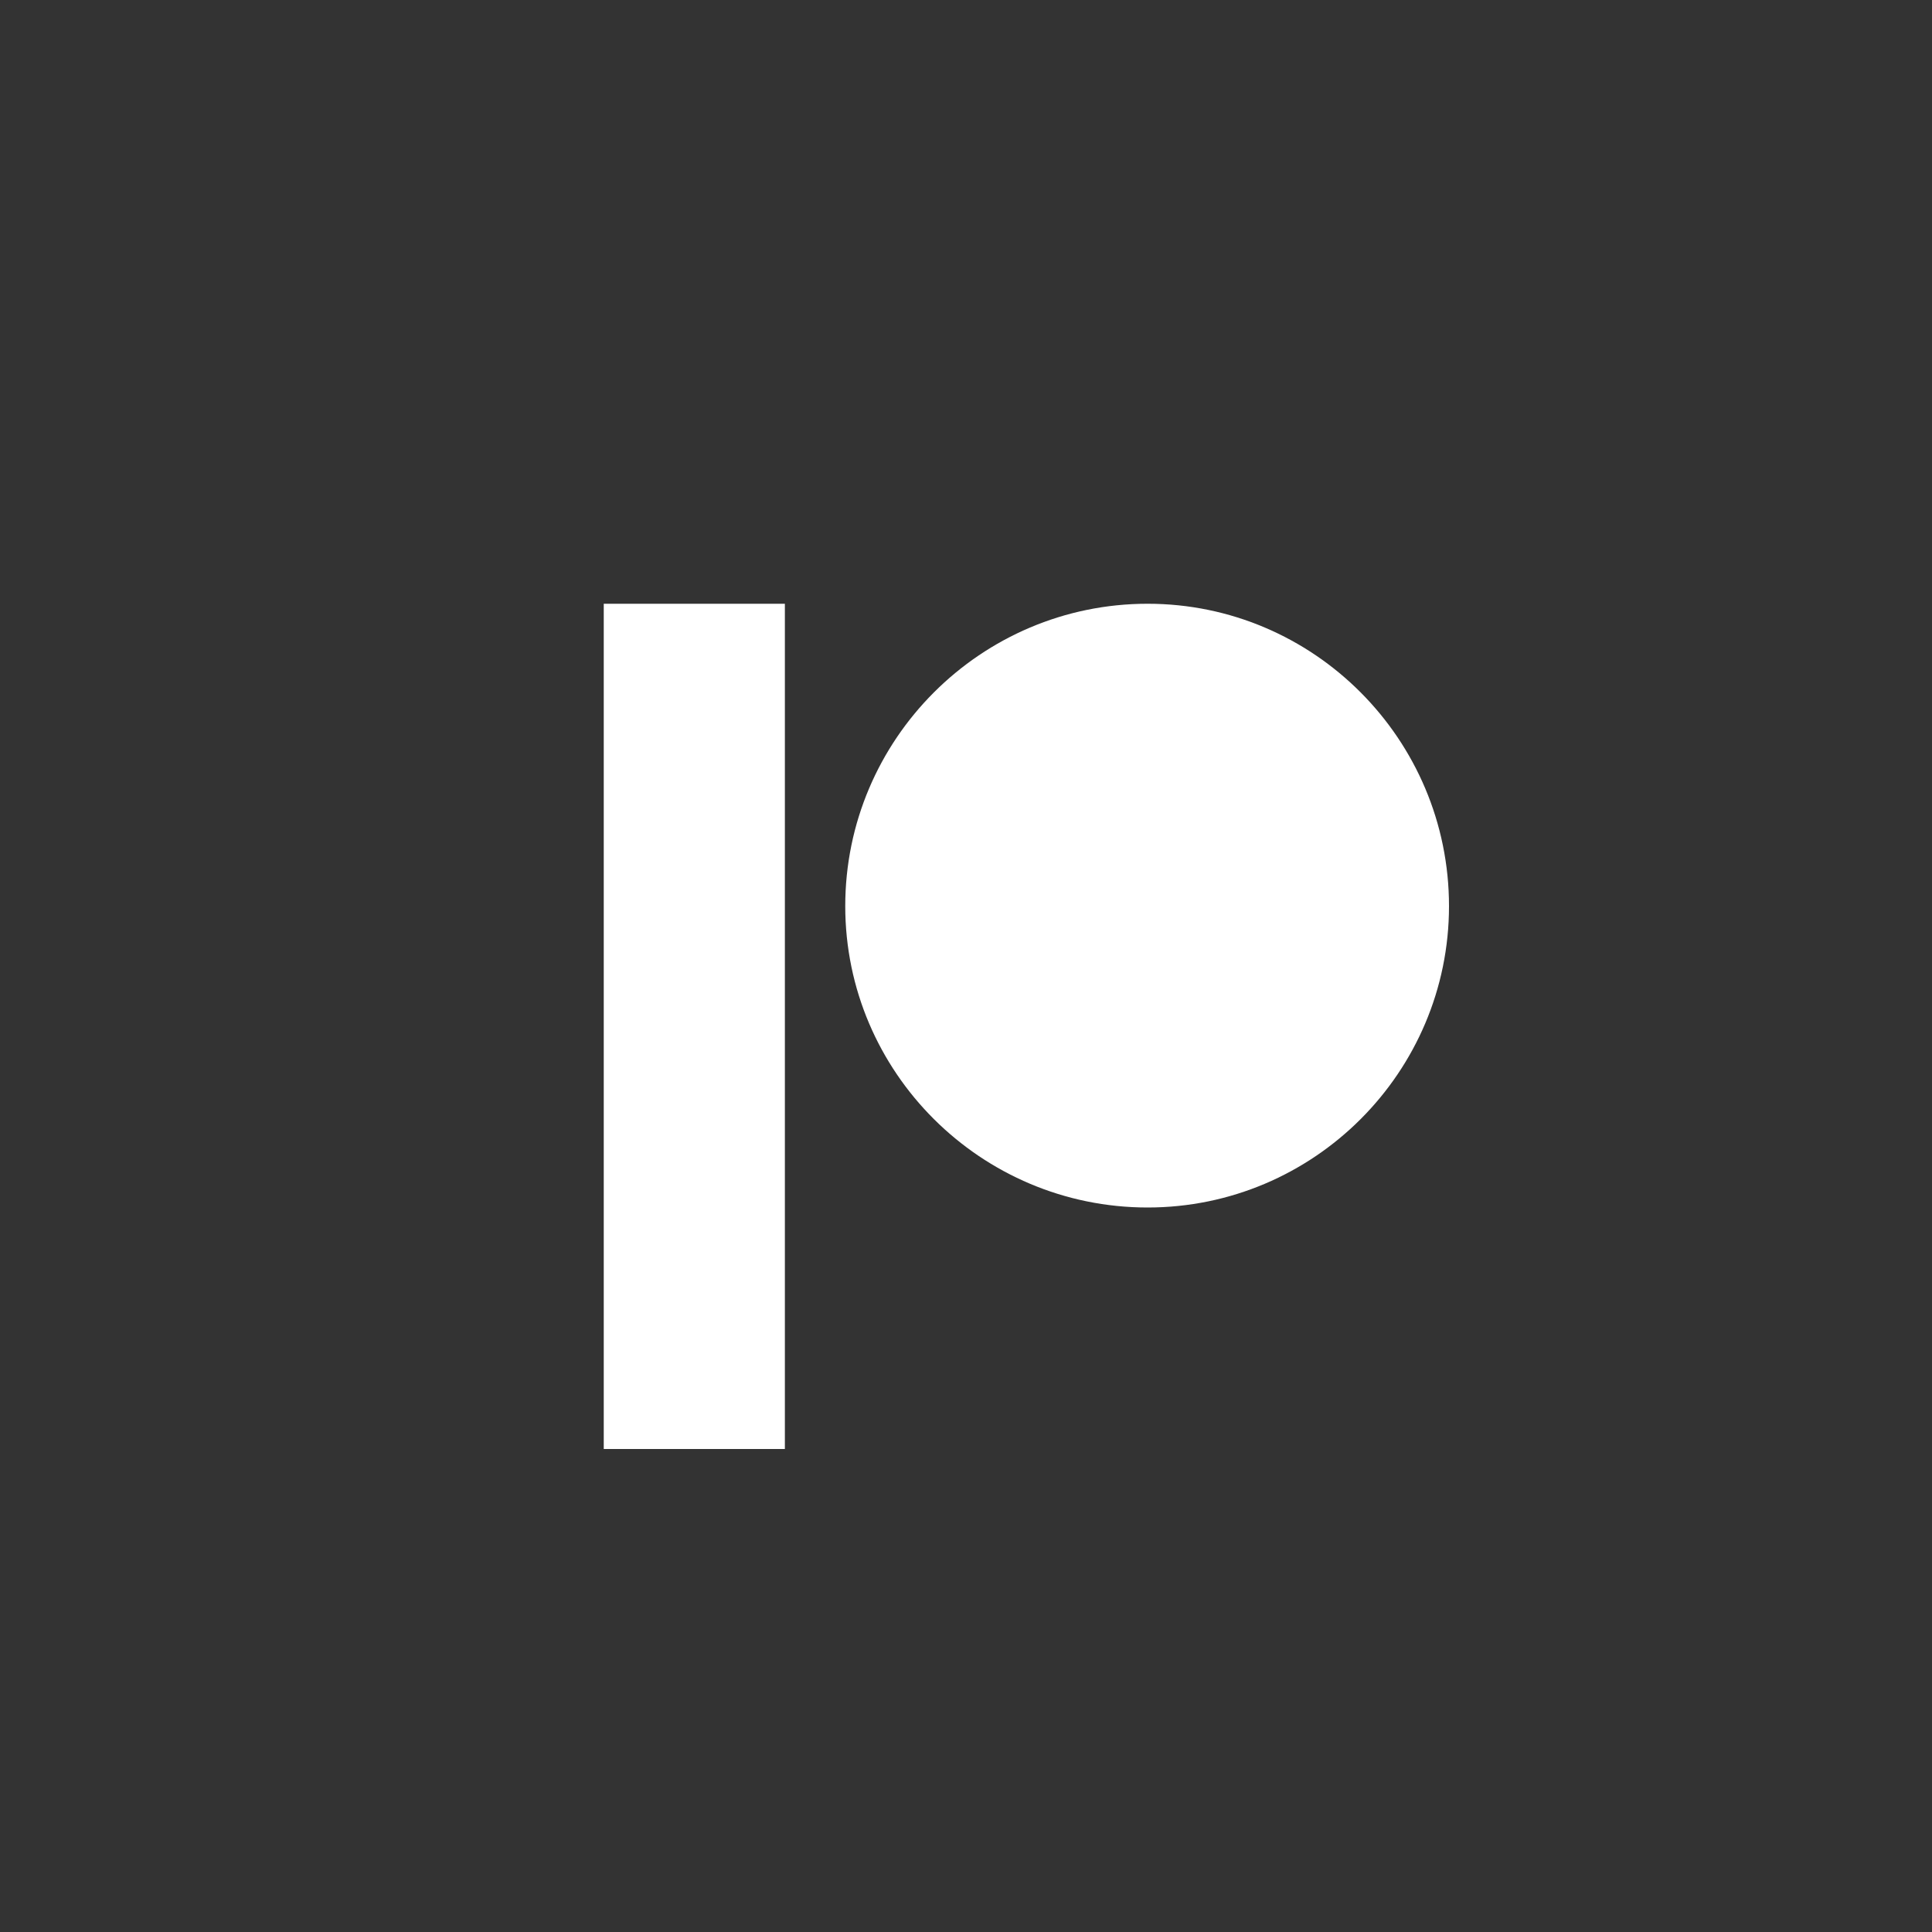 <svg width="32" height="32" viewBox="0 0 32 32" fill="none" xmlns="http://www.w3.org/2000/svg">
<rect x="0" y="0" width="32" height="32" fill="#333333" stroke="none"/>
<g clip-path="url(#clip0_1752_94832)">
<path d="M10 24H13V10H10V24Z" fill="white"/>
<path d="M19.008 10C21.761 10 24 12.246 24 15.008C24 17.76 21.761 20 19.008 20C16.247 20 14 17.76 14 15.008C14 12.246 16.247 10 19.008 10Z" fill="white"/>
</g>
<defs>
<clipPath id="clip0_1752_94832">
<rect width="32" height="32" rx="8" fill="white"/>
</clipPath>
</defs>
</svg>
